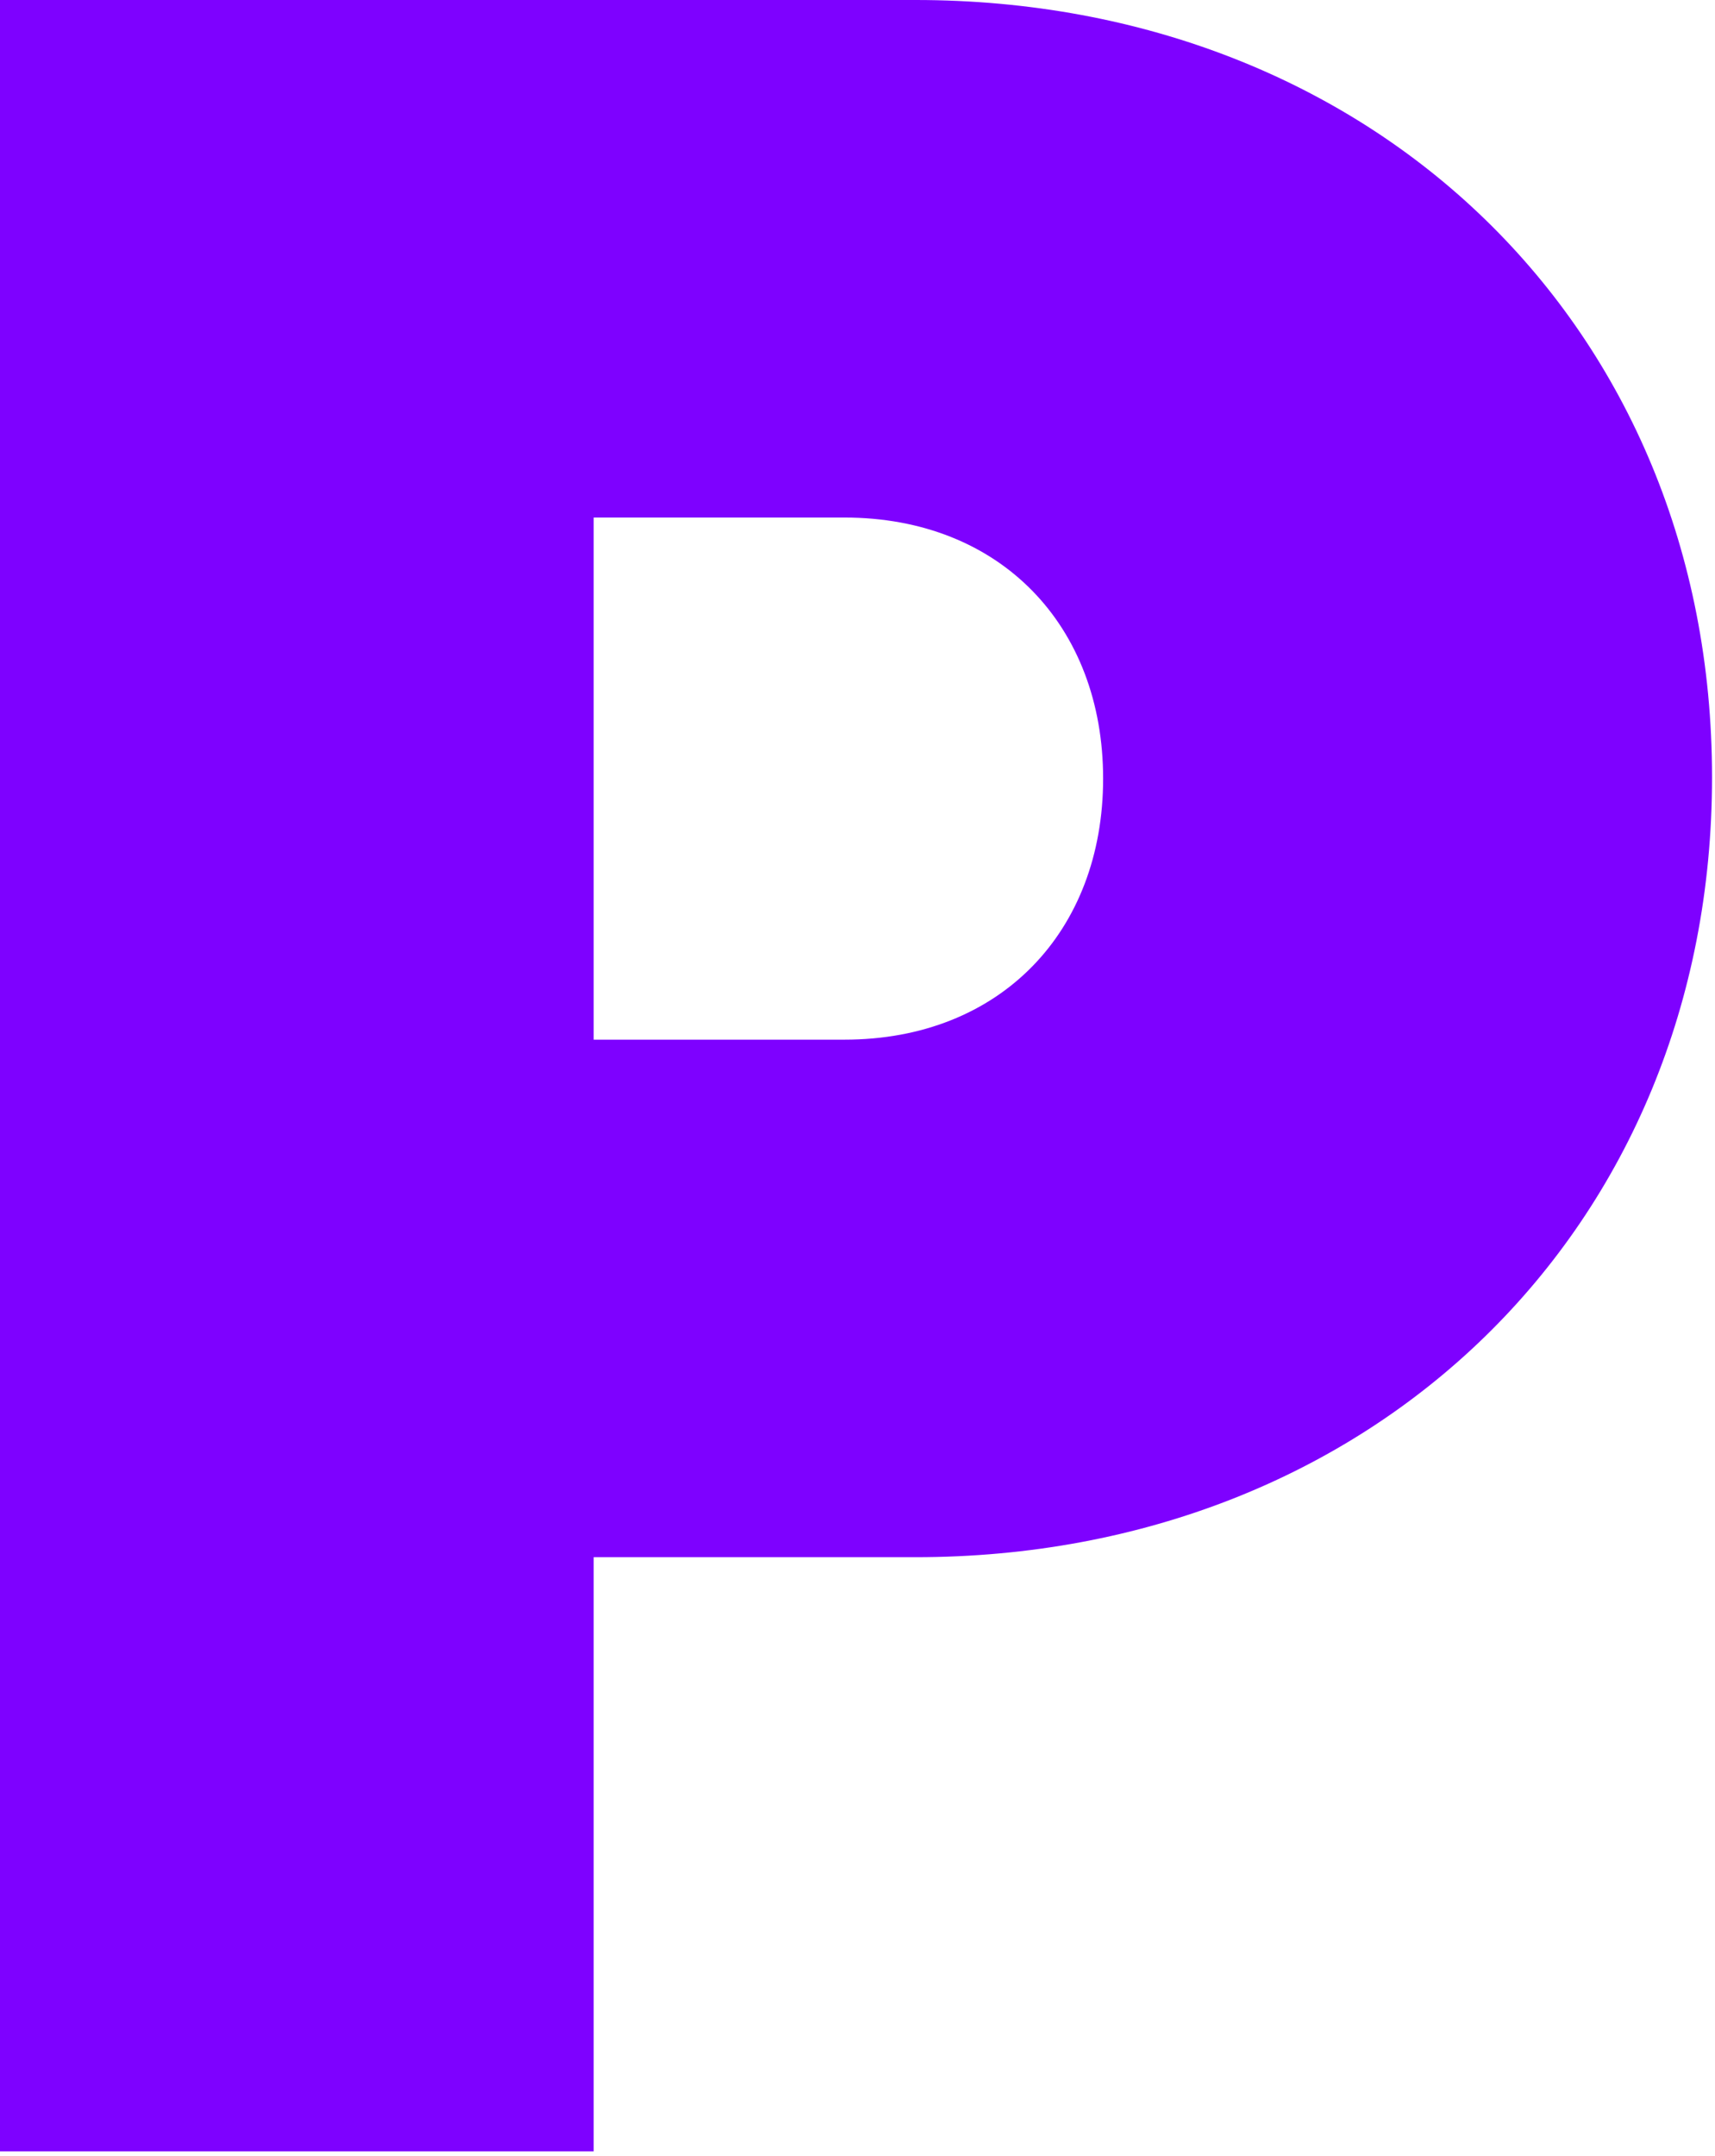 <svg width="281" height="353" viewBox="0 0 281 353" fill="none" xmlns="http://www.w3.org/2000/svg">
<path d="M280.515 127.281C280.515 201.158 224.878 254.994 149.994 254.994H97.273V352.294H0V2.27626e-07H149.994C224.878 -0.004 280.515 53.404 280.515 127.281ZM180.744 127.497C180.744 102.454 163.905 84.748 138.358 84.748H97.273V170.246H138.358C163.905 170.246 180.744 152.536 180.744 127.497Z" fill="#7E01FF"/>
</svg>
